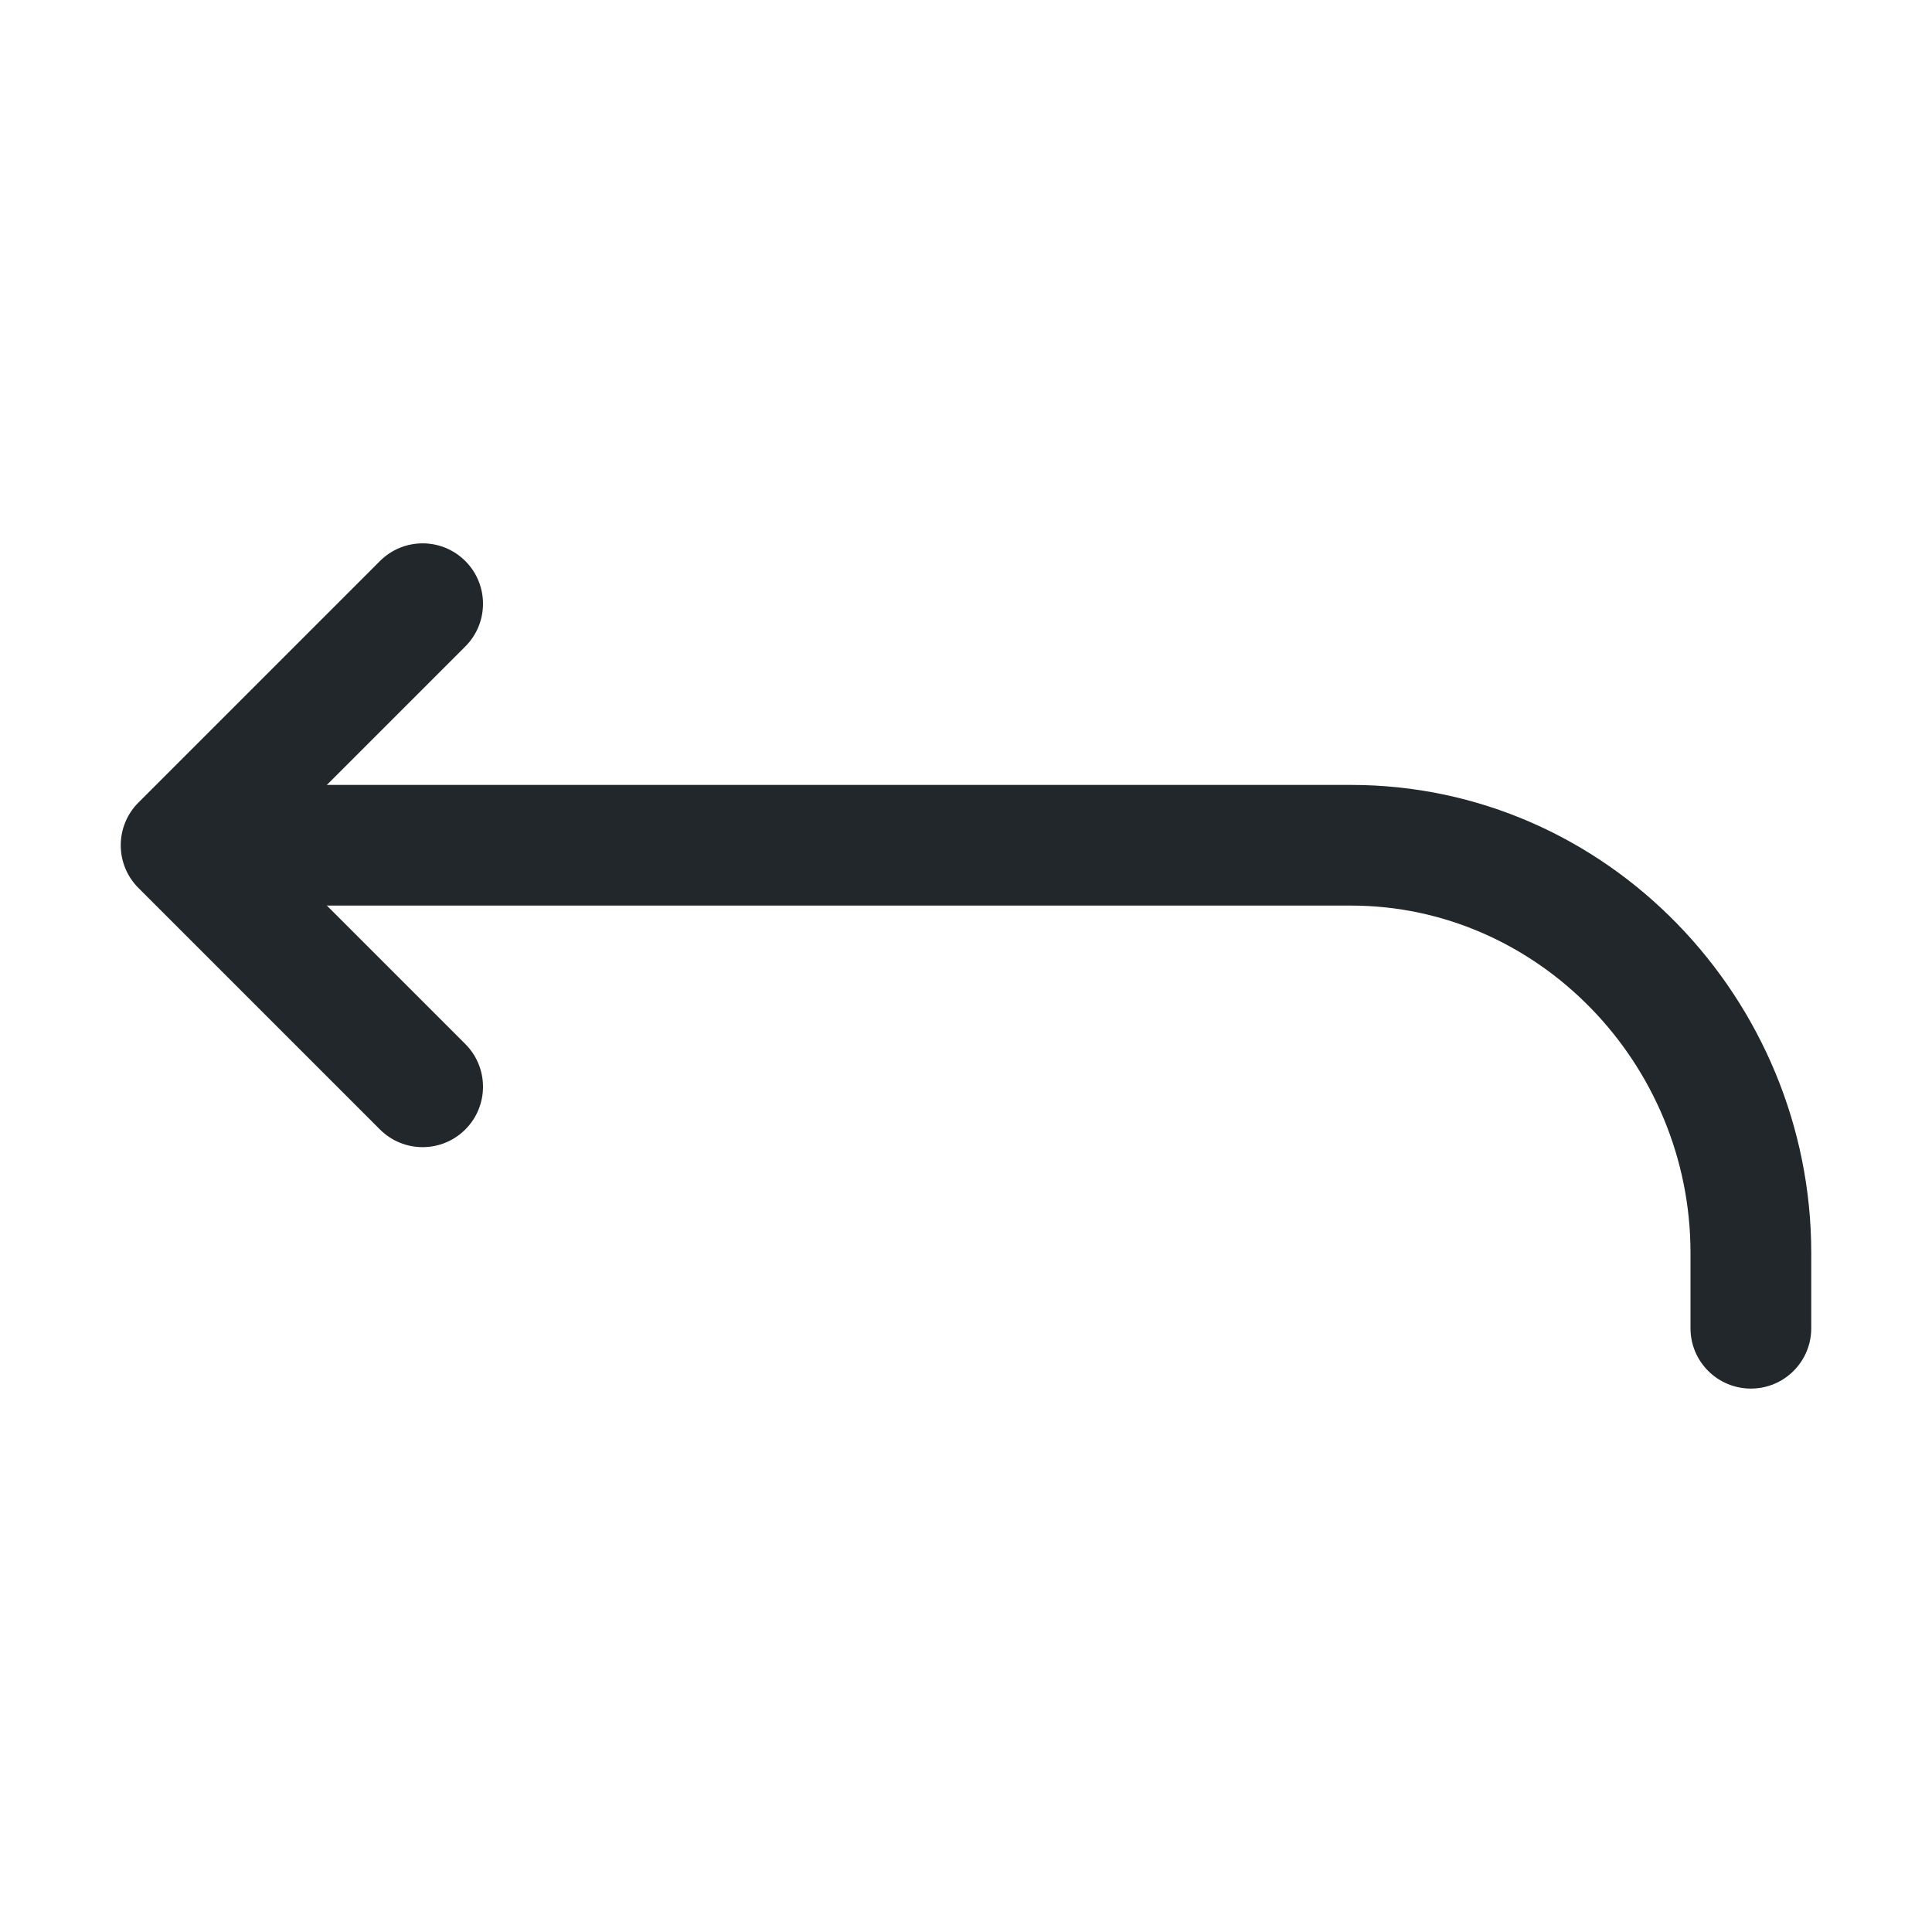 <svg width="22" height="22" viewBox="0 0 22 22" fill="none" xmlns="http://www.w3.org/2000/svg">
<path fill-rule="evenodd" clip-rule="evenodd" d="M5.299 6.389C5.567 6.657 5.567 7.093 5.299 7.361L3.035 9.625L5.299 11.889C5.567 12.157 5.567 12.593 5.299 12.861C5.03 13.13 4.595 13.13 4.326 12.861L1.576 10.111C1.308 9.843 1.308 9.407 1.576 9.139L4.326 6.389C4.595 6.12 5.03 6.12 5.299 6.389Z" fill="#21272A"/>
<path fill-rule="evenodd" clip-rule="evenodd" d="M2.062 9.625C2.062 9.245 2.37 8.938 2.75 8.938H15.383C18.304 8.938 20.625 11.382 20.625 14.266V15.125C20.625 15.505 20.317 15.812 19.938 15.812C19.558 15.812 19.25 15.505 19.25 15.125V14.266C19.25 12.107 17.511 10.312 15.383 10.312H2.75C2.37 10.312 2.062 10.005 2.062 9.625Z" fill="#21272A"/>
</svg>
